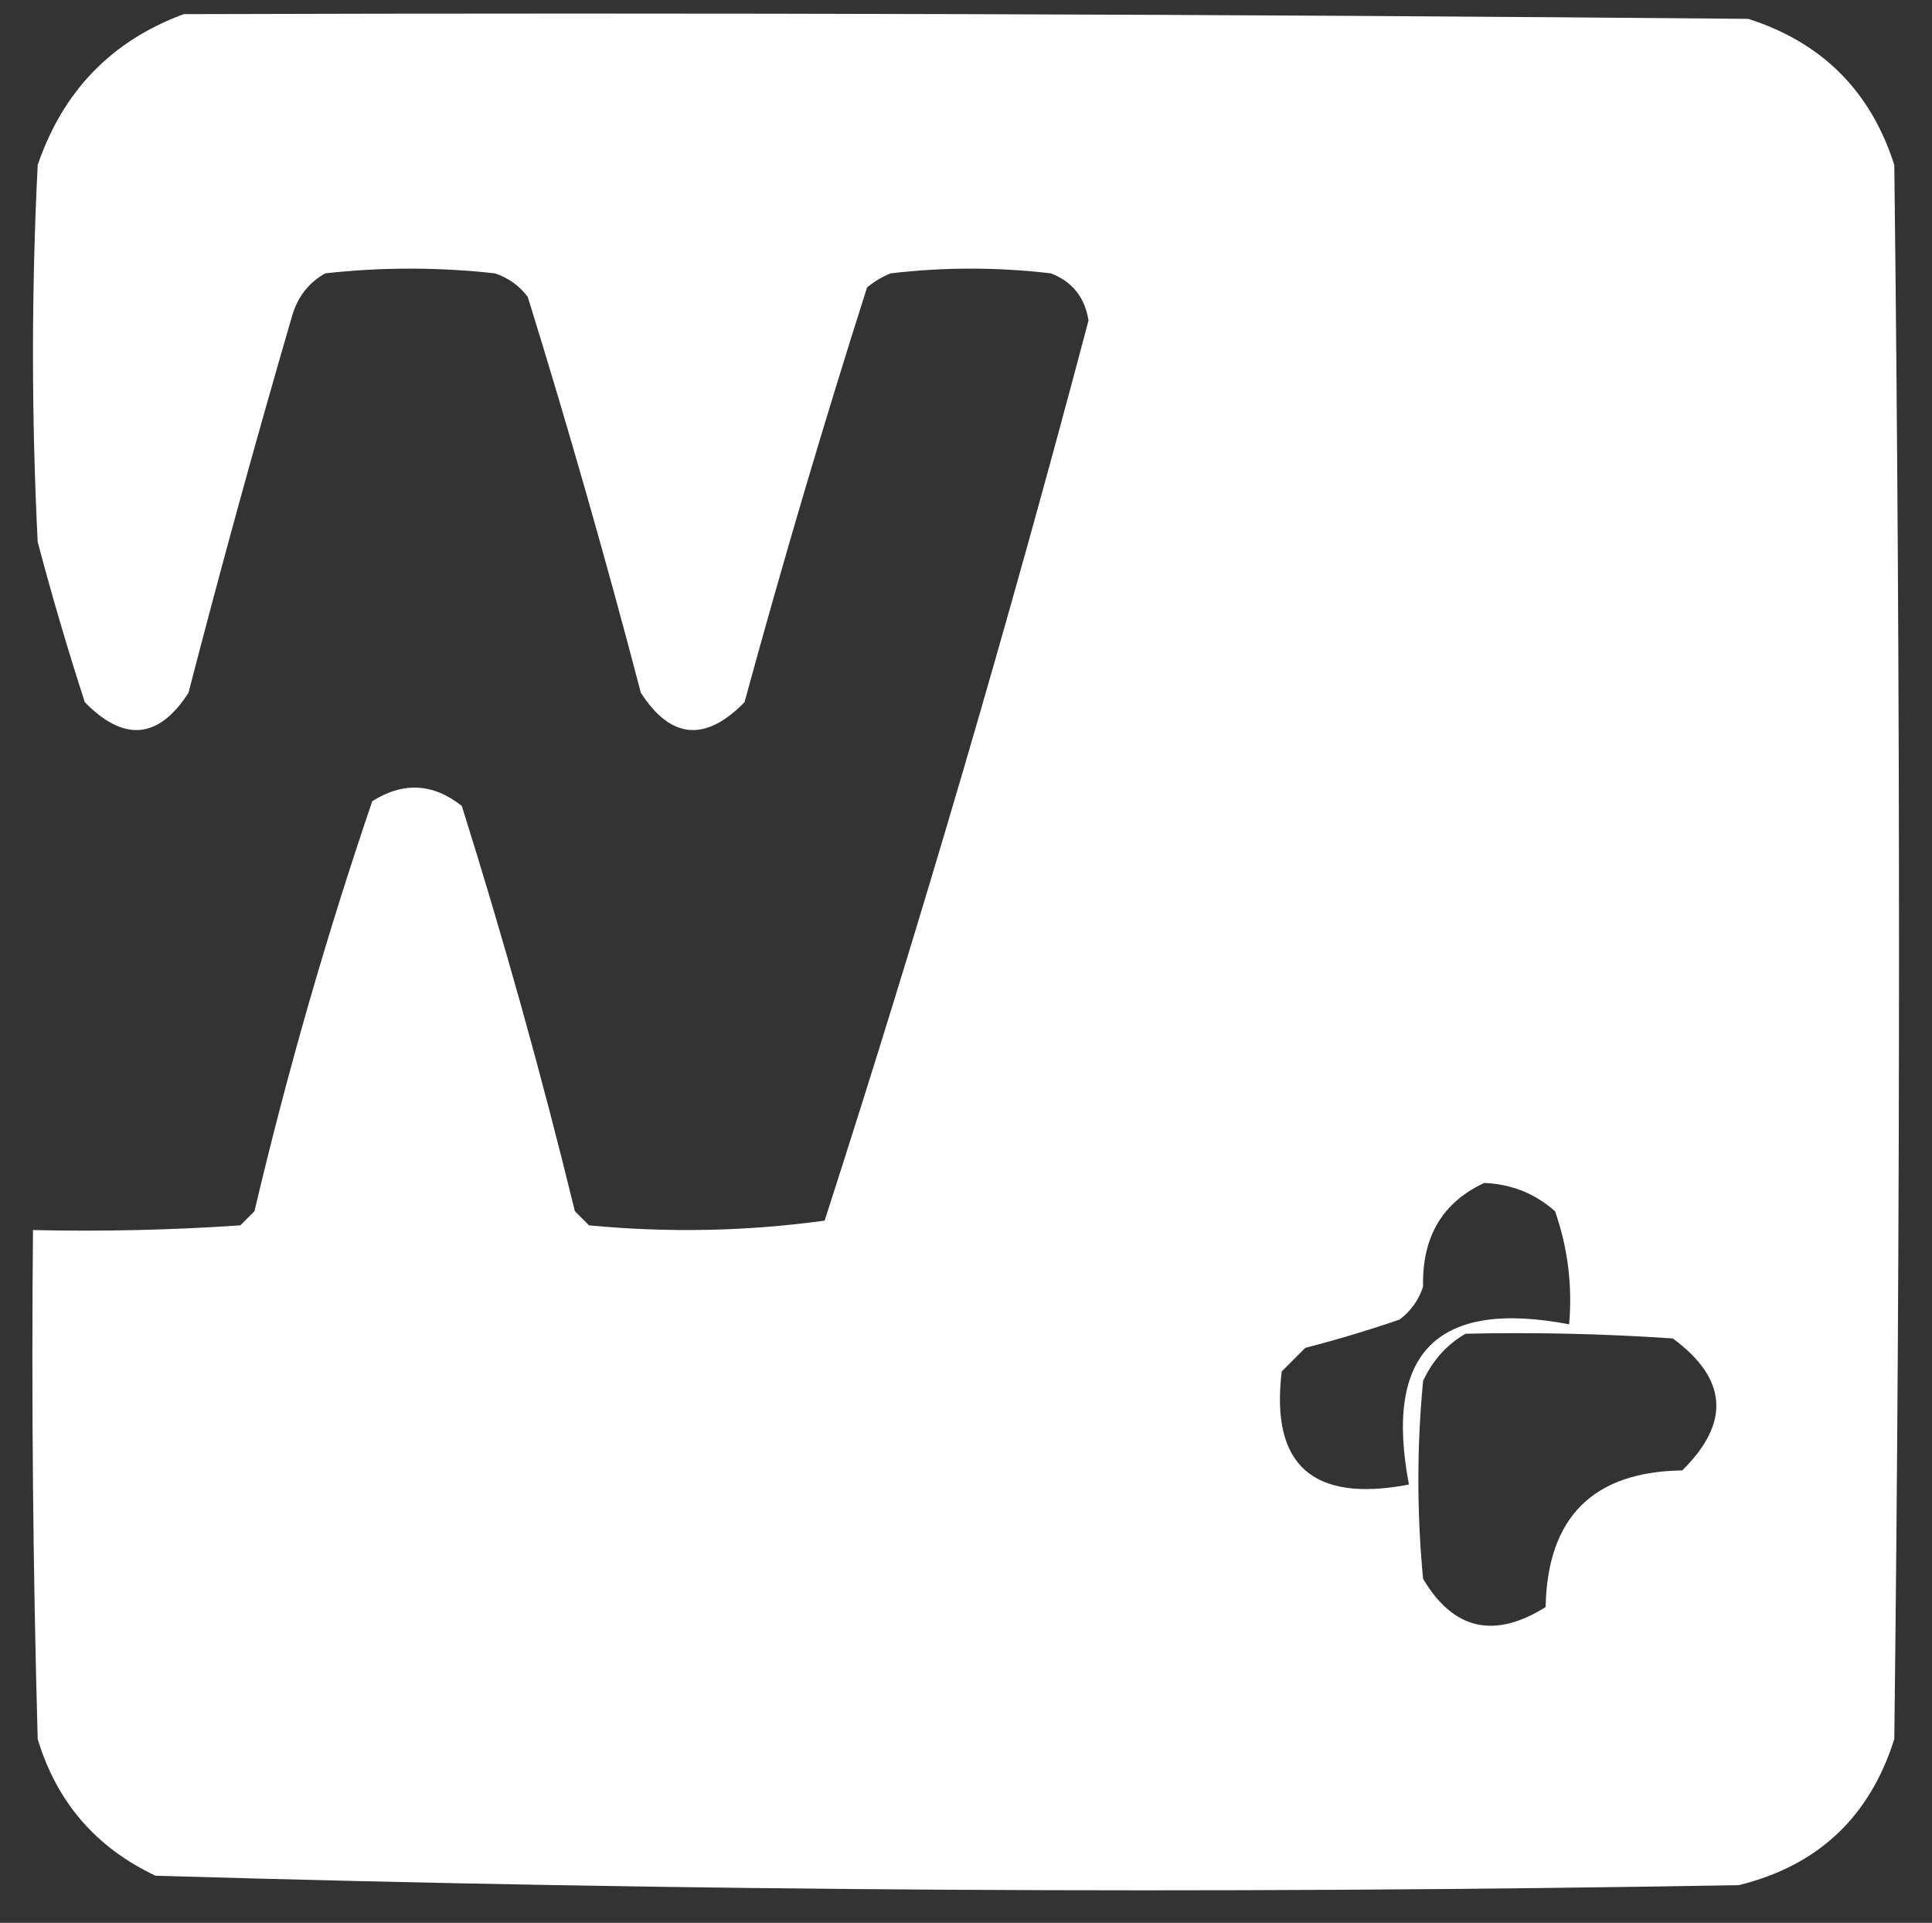 <?xml version="1.0" encoding="UTF-8"?>
<!DOCTYPE svg PUBLIC "-//W3C//DTD SVG 1.1//EN" "http://www.w3.org/Graphics/SVG/1.1/DTD/svg11.dtd">
<svg xmlns="http://www.w3.org/2000/svg" version="1.1" width="205px" height="204px" style="shape-rendering:geometricPrecision; text-rendering:geometricPrecision; image-rendering:optimizeQuality; fill-rule:evenodd; clip-rule:evenodd" xmlns:xlink="http://www.w3.org/1999/xlink">
<rect width="100%" height="100%" fill="#333333" stroke="none"/>
<g><path style="opacity:1" fill="#fefffe" d="M 19.5,1.5 C 74.834,1.333 130.168,1.5 185.5,2C 193.333,4.5 198.5,9.667 201,17.5C 201.667,73.167 201.667,128.833 201,184.5C 198.393,192.775 192.893,197.941 184.5,200C 128.455,200.983 72.455,200.65 16.5,199C 10.18,196.014 6.013,191.181 4,184.5C 3.5,166.503 3.333,148.503 3.5,130.5C 10.841,130.666 18.174,130.5 25.5,130C 26,129.5 26.5,129 27,128.5C 30.476,113.758 34.642,99.258 39.5,85C 42.791,82.925 45.957,83.092 49,85.5C 53.468,99.705 57.468,114.038 61,128.5C 61.5,129 62,129.5 62.5,130C 70.882,130.803 79.216,130.636 87.5,129.5C 97.675,97.979 107.008,66.145 115.5,34C 115.11,31.541 113.776,29.874 111.5,29C 105.833,28.333 100.167,28.333 94.5,29C 93.584,29.374 92.75,29.874 92,30.5C 87.359,45.064 83.025,59.731 79,74.5C 74.837,78.748 71.171,78.414 68,73.5C 64.308,59.399 60.309,45.399 56,31.5C 55.097,30.299 53.931,29.465 52.5,29C 46.5,28.333 40.5,28.333 34.5,29C 32.741,30.008 31.574,31.508 31,33.5C 27.13,46.776 23.464,60.109 20,73.5C 16.829,78.414 13.163,78.748 9,74.5C 7.178,68.879 5.511,63.212 4,57.5C 3.333,44.167 3.333,30.833 4,17.5C 6.685,9.65 11.852,4.316 19.5,1.5 Z M 157.5,125.5 C 160.374,125.623 162.874,126.623 165,128.5C 166.354,132.363 166.854,136.363 166.5,140.5C 152.5,137.833 146.833,143.5 149.5,157.5C 139.295,159.45 134.795,155.45 136,145.5C 136.833,144.667 137.667,143.833 138.5,143C 141.883,142.125 145.216,141.125 148.5,140C 149.701,139.097 150.535,137.931 151,136.5C 150.883,131.225 153.05,127.558 157.5,125.5 Z M 155.5,141.5 C 162.841,141.334 170.174,141.5 177.5,142C 183.302,146.272 183.635,150.939 178.5,156C 169.029,156.137 164.196,160.971 164,170.5C 158.536,173.916 154.203,172.916 151,167.5C 150.333,160.5 150.333,153.5 151,146.5C 152.025,144.313 153.525,142.646 155.5,141.5 Z"/></g>
</svg>
